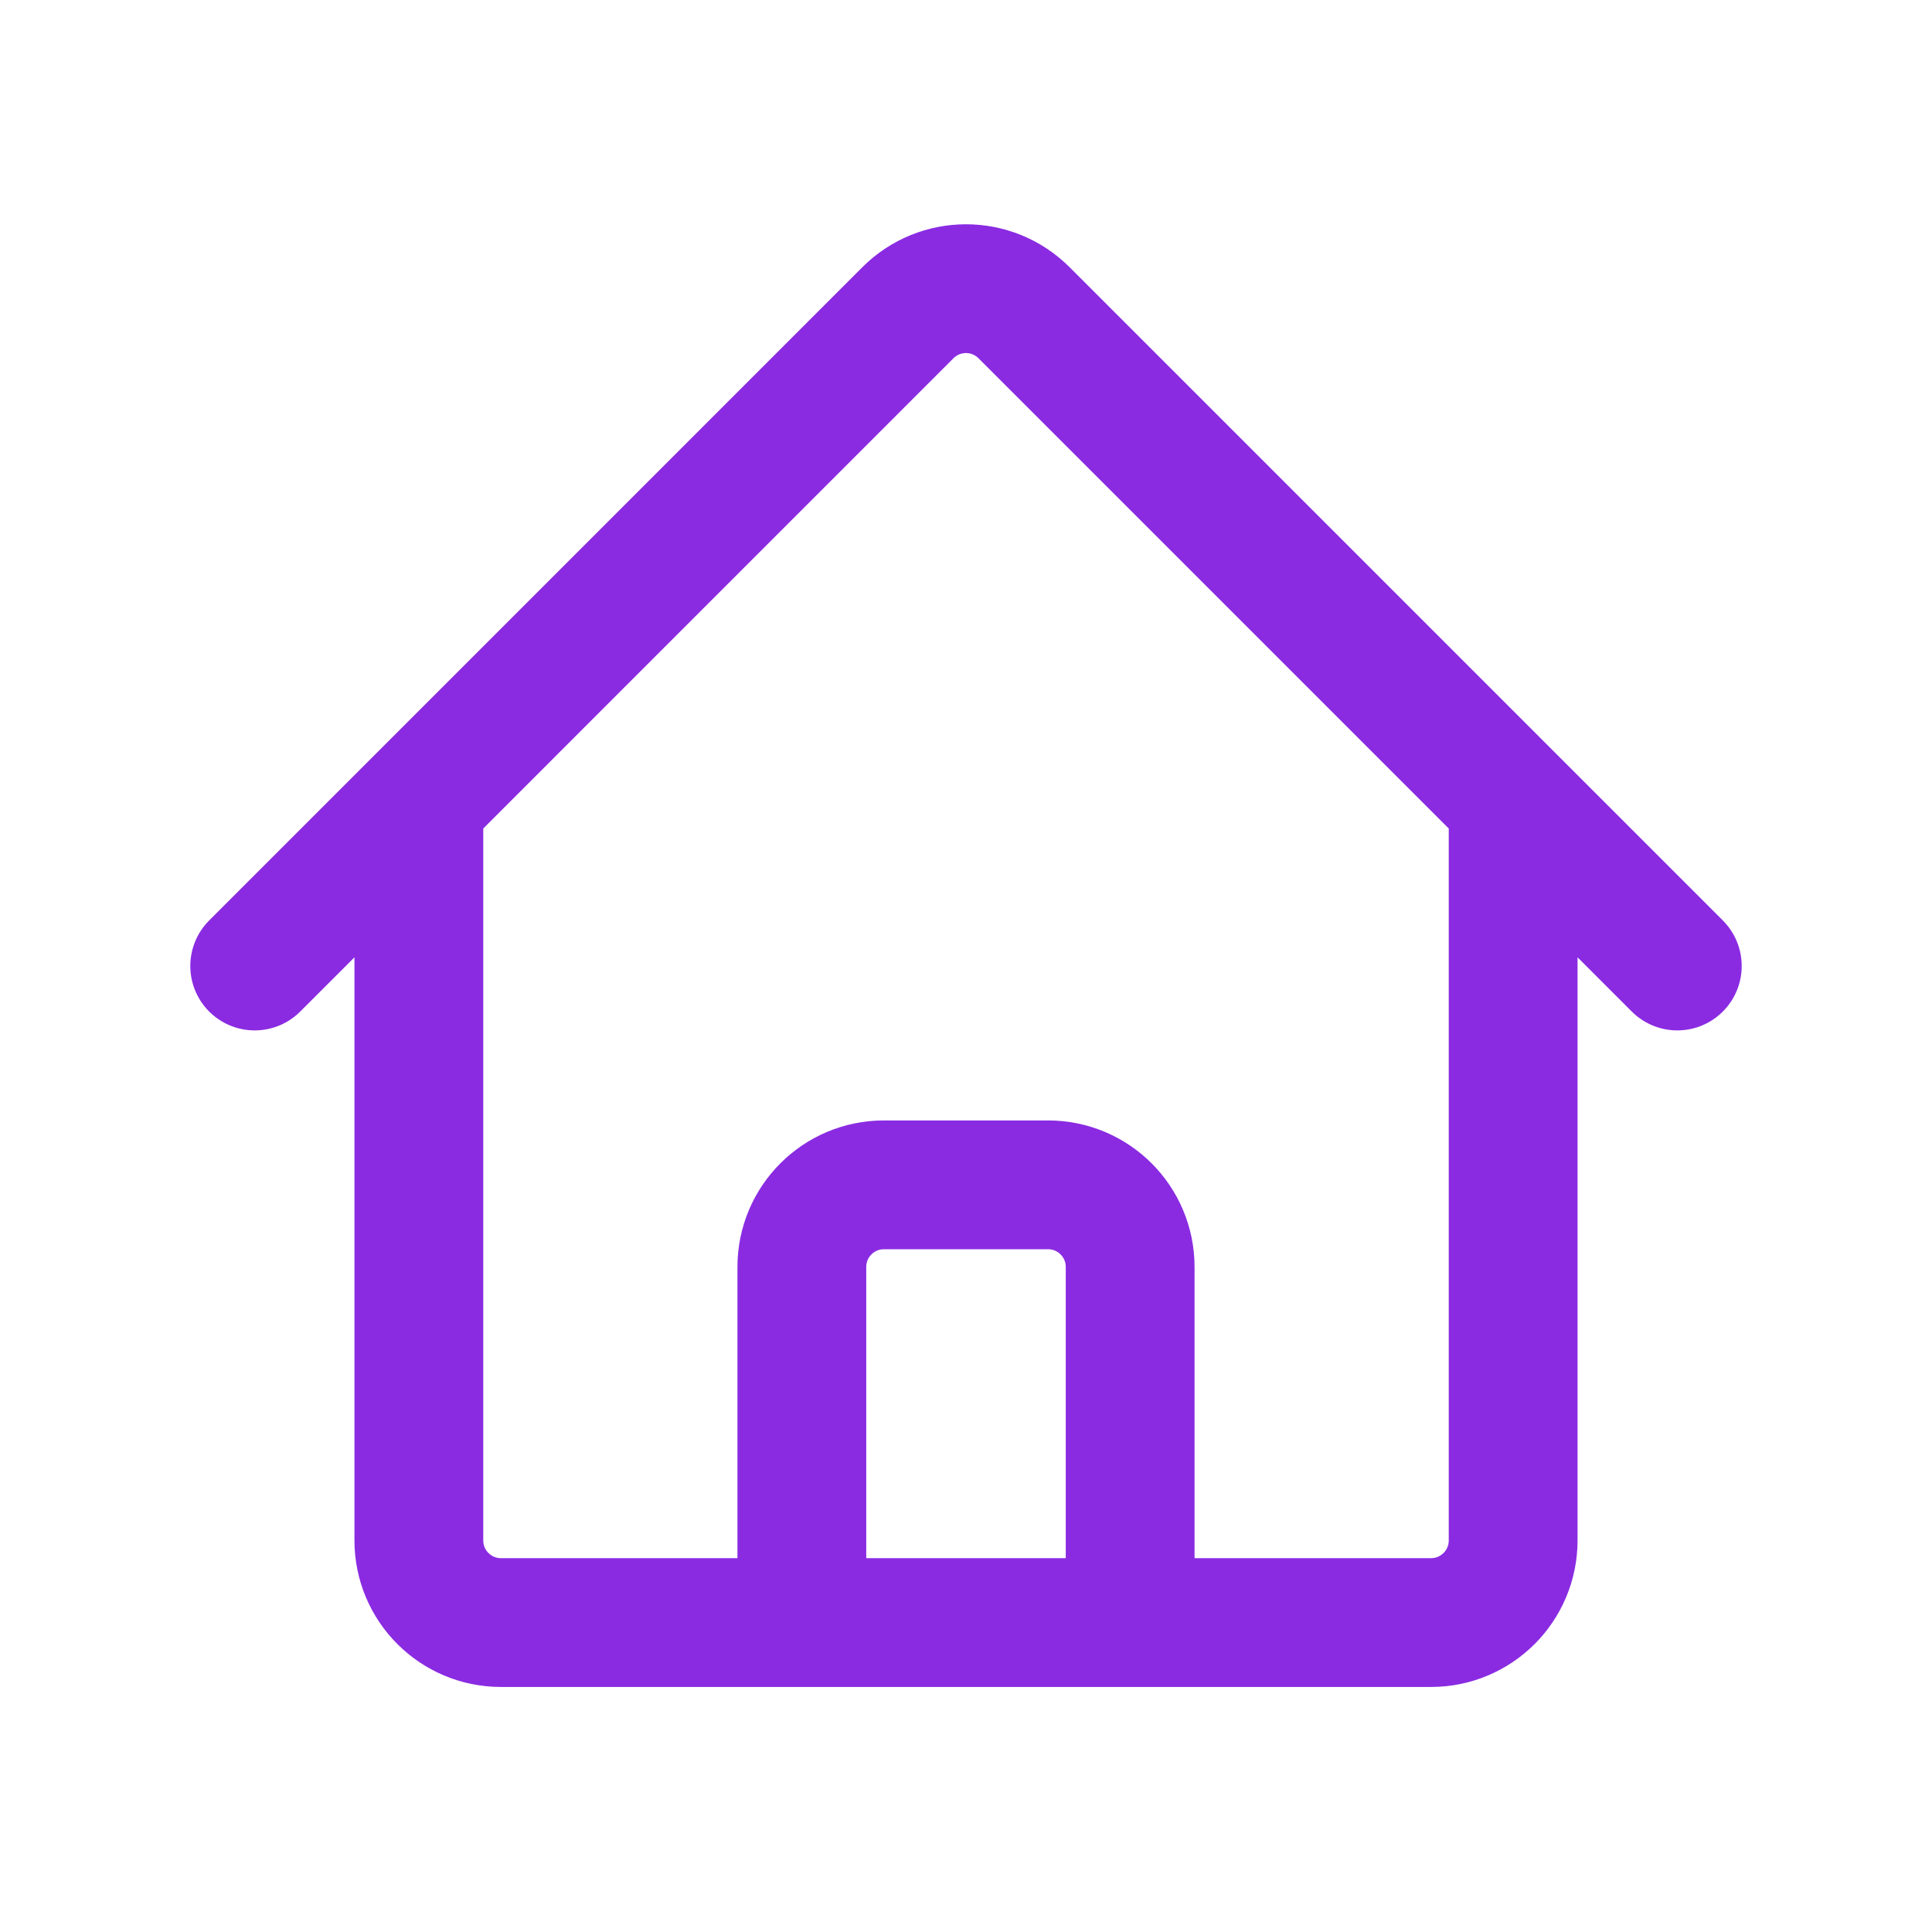 <svg width="30" height="30" viewBox="0 0 30 30" fill="none" xmlns="http://www.w3.org/2000/svg">
<path d="M3.955 15L14.098 4.856C14.597 4.358 15.403 4.358 15.901 4.856L26.045 15M6.504 12.451V23.921C6.504 24.624 7.075 25.195 7.778 25.195H12.451V19.673C12.451 18.969 13.022 18.398 13.726 18.398H16.274C16.978 18.398 17.549 18.969 17.549 19.673V25.195H22.222C22.925 25.195 23.496 24.624 23.496 23.921V12.451M10.752 25.195H20.098" stroke="#8A2BE2" stroke-width="2" stroke-linecap="round" stroke-linejoin="round"/>
</svg>
